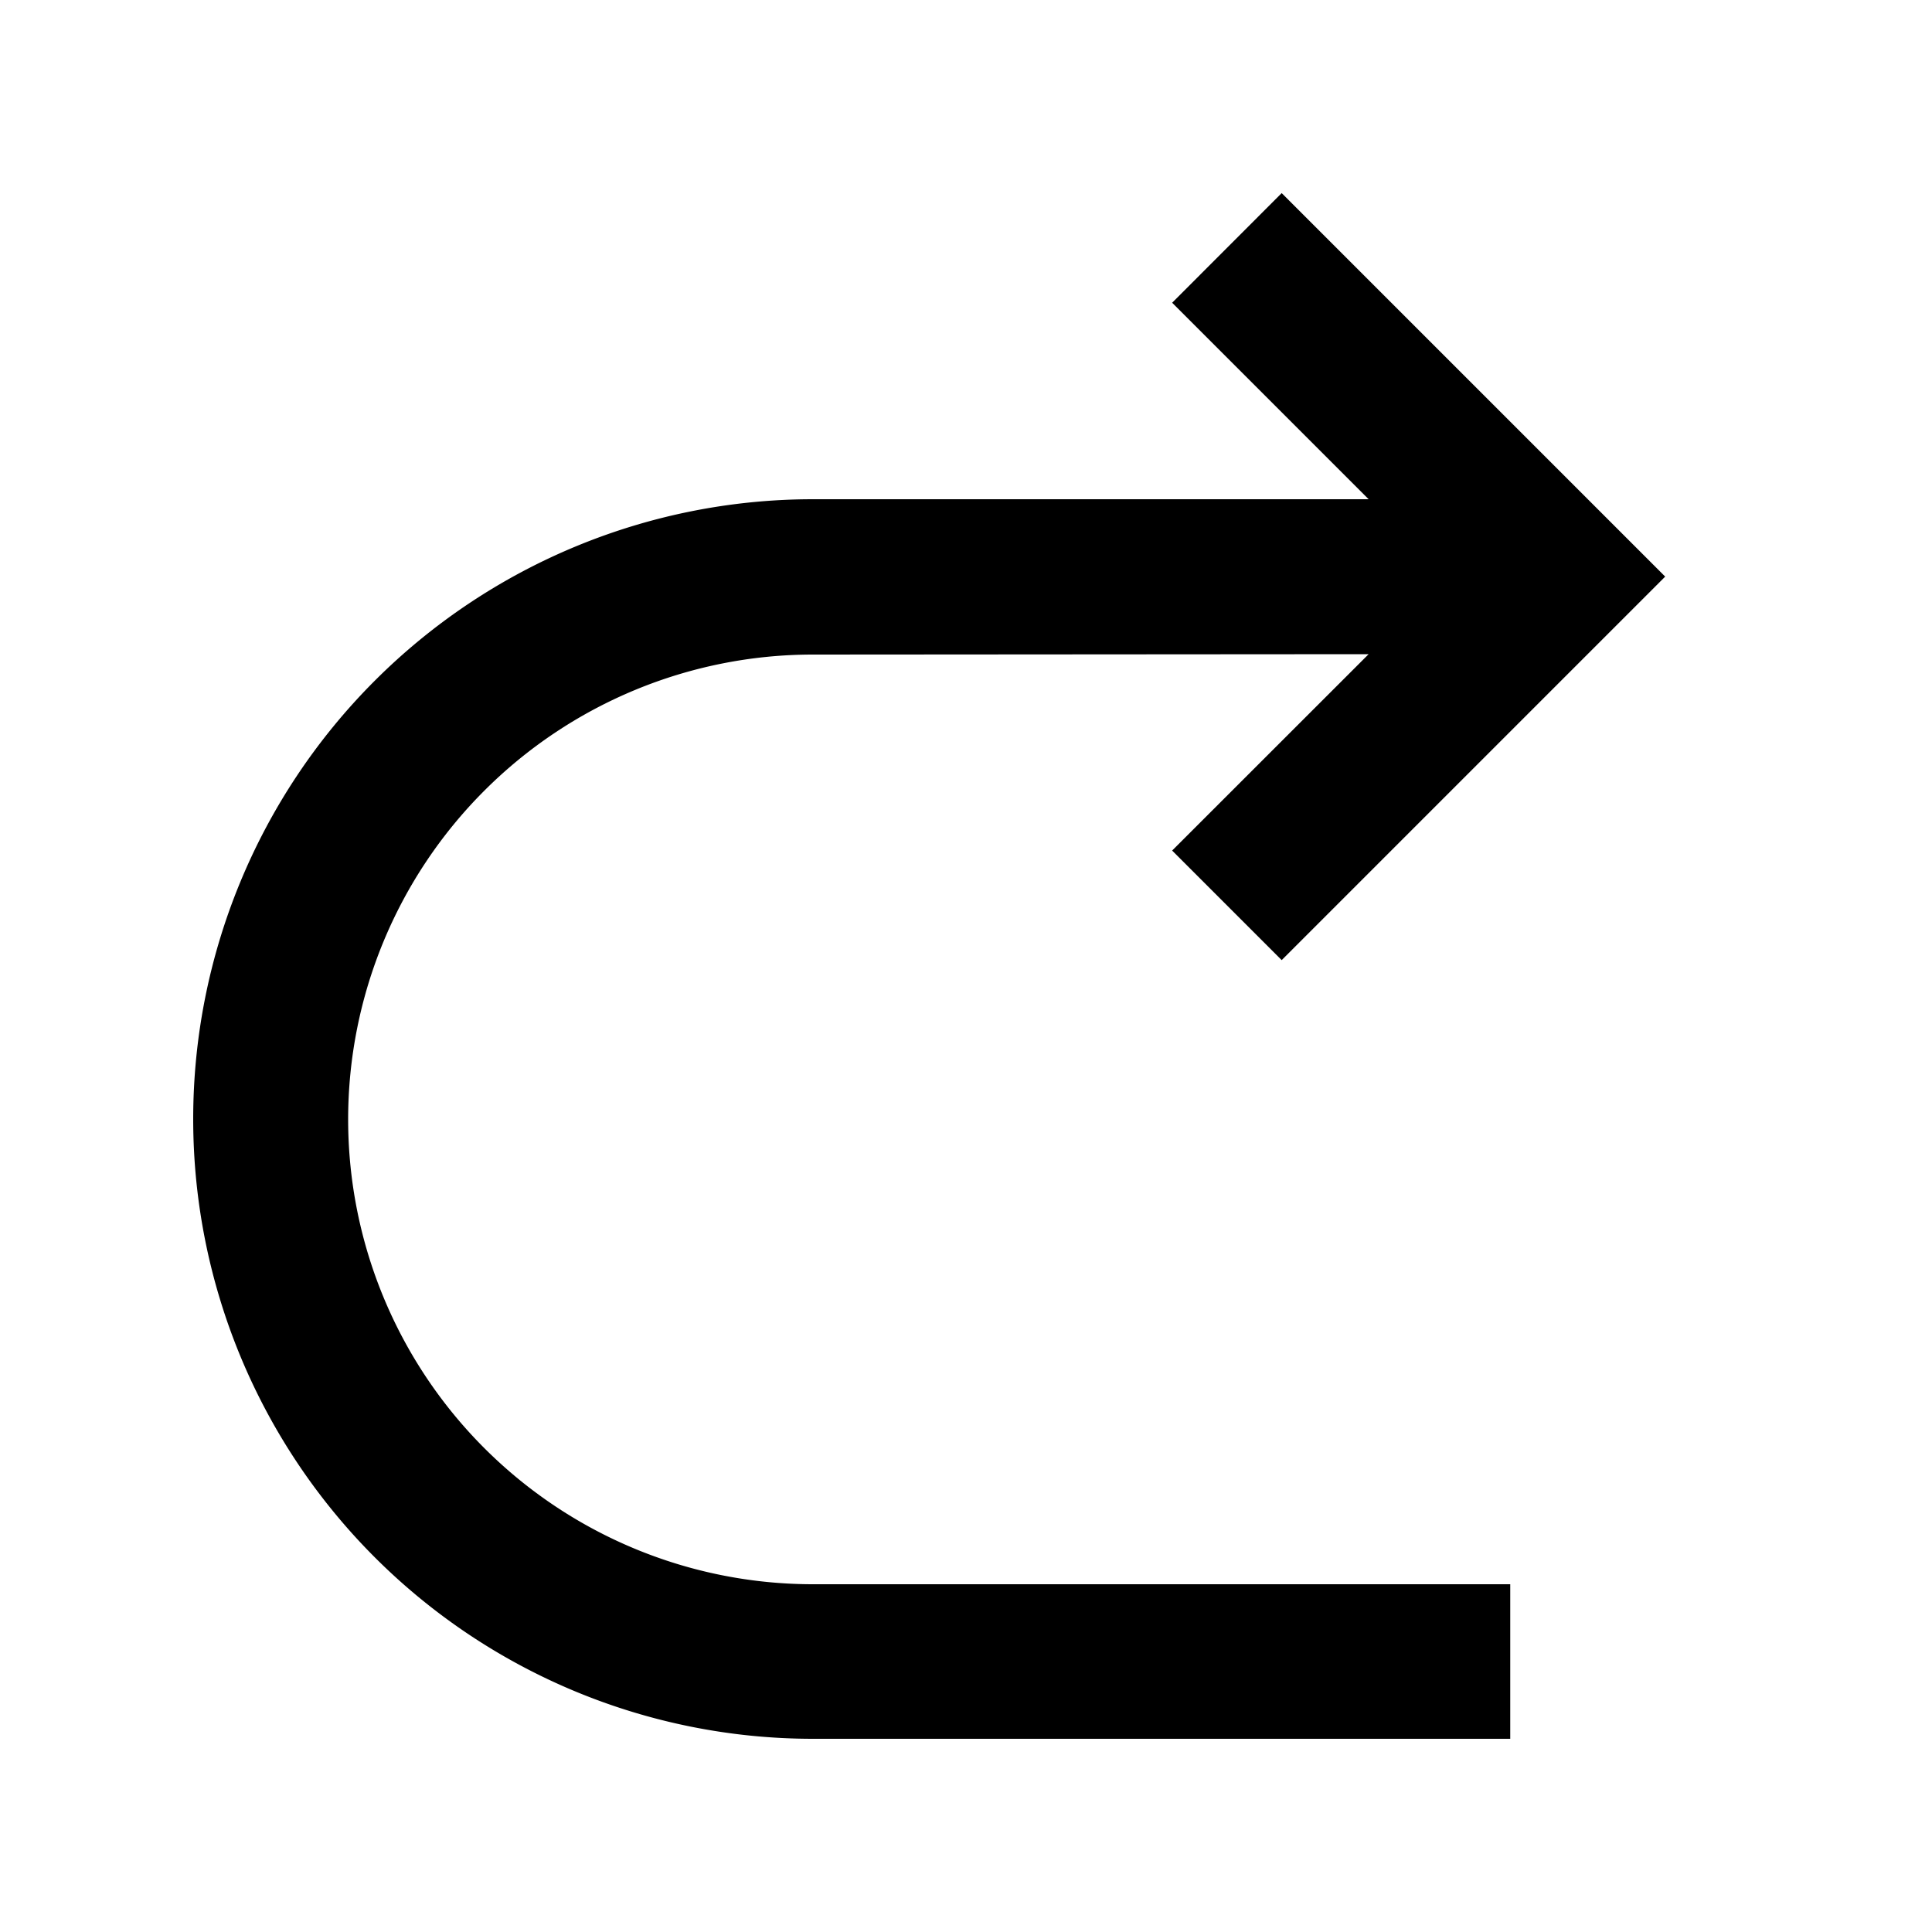 <svg xmlns="http://www.w3.org/2000/svg" width="20" height="20" viewBox="0 0 20 20">
    <g transform="translate(1)">

        <path fill="currentColor"
            d="M14.168,5.822,12.134,7.855l1.134,1.134,3.97-3.97-3.97-3.97L12.134,2.184l2.034,2.034H8.416a6.416,6.416,0,0,0,0,12.832h7.218v-1.6H8.416a4.812,4.812,0,0,1,0-9.624Z"
            transform="translate(-1 0.95)" />
    </g>
</svg>

